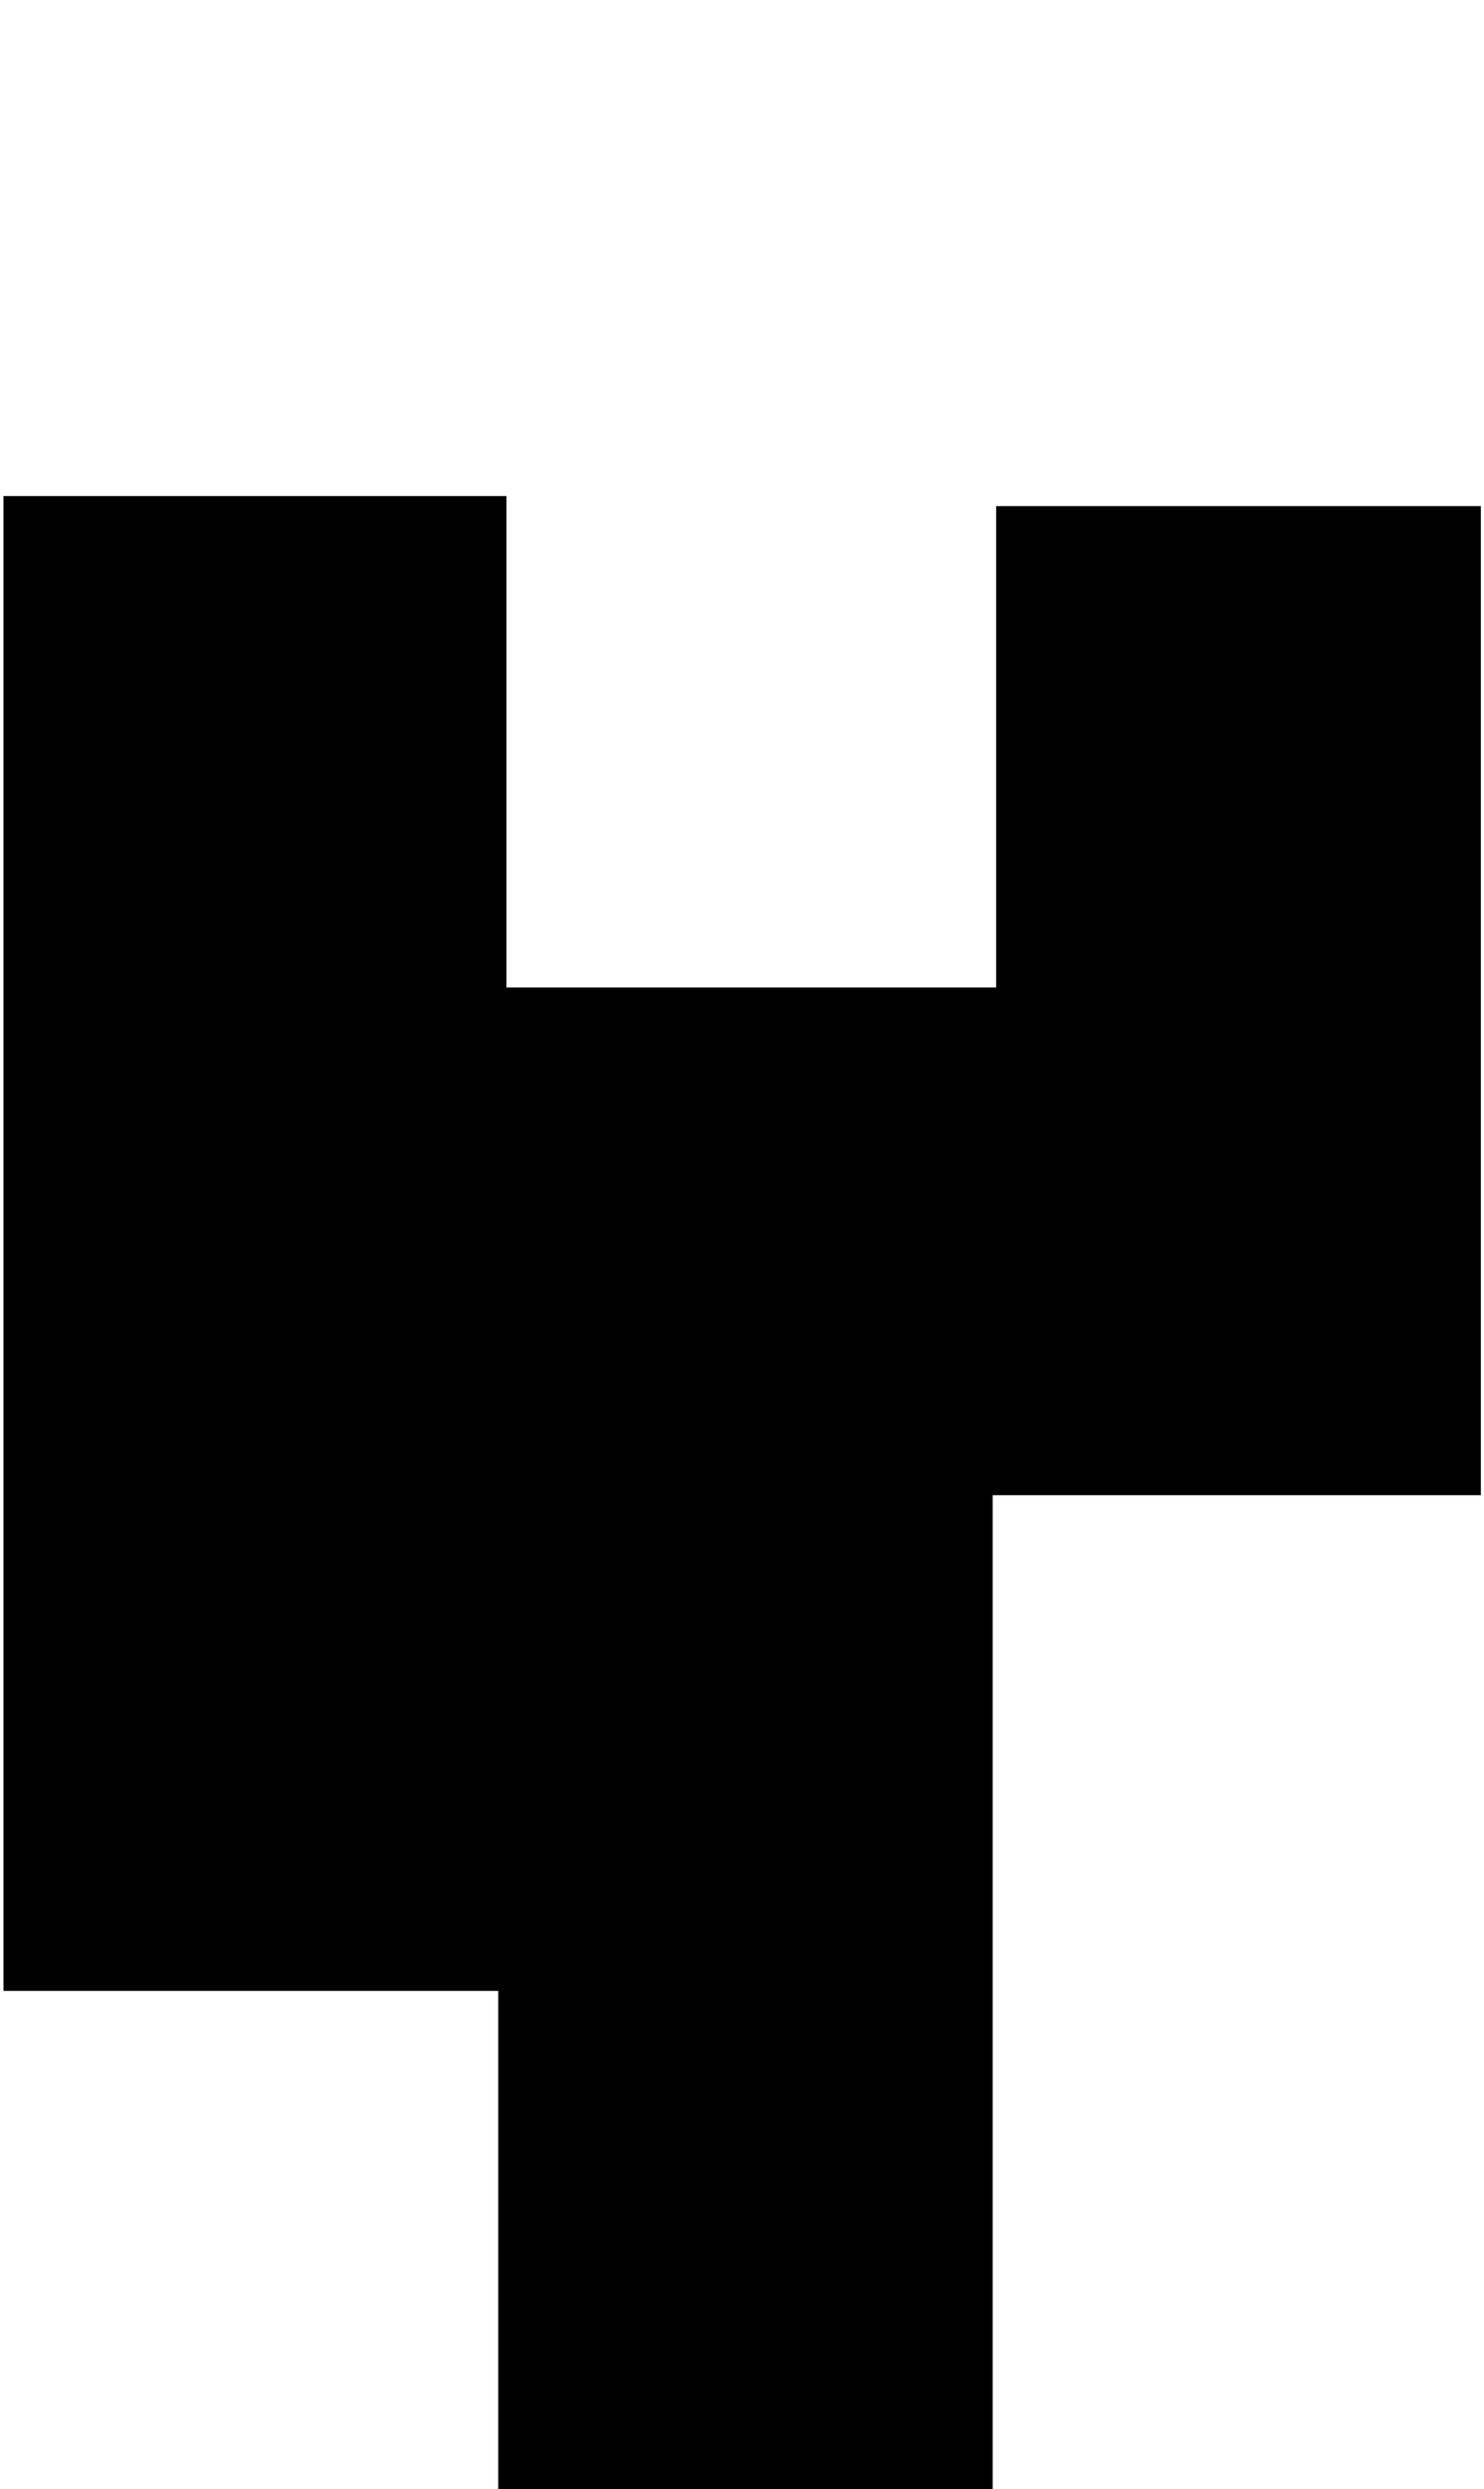 <svg xmlns="http://www.w3.org/2000/svg" viewBox="0 0 47.21 79.13"><defs><style>.cls-1{fill:none;}</style></defs><g id="Ebene_2" data-name="Ebene 2"><g id="uppercaseRegular"><g id="_3" data-name="3"><path d="M.11,63.29V15.77h16V31.39H31.69V16.09H47.11V47.53H31.58v31.6H15.85V63.29Z"/><rect class="cls-1" width="47.21" height="79"/></g></g></g></svg>